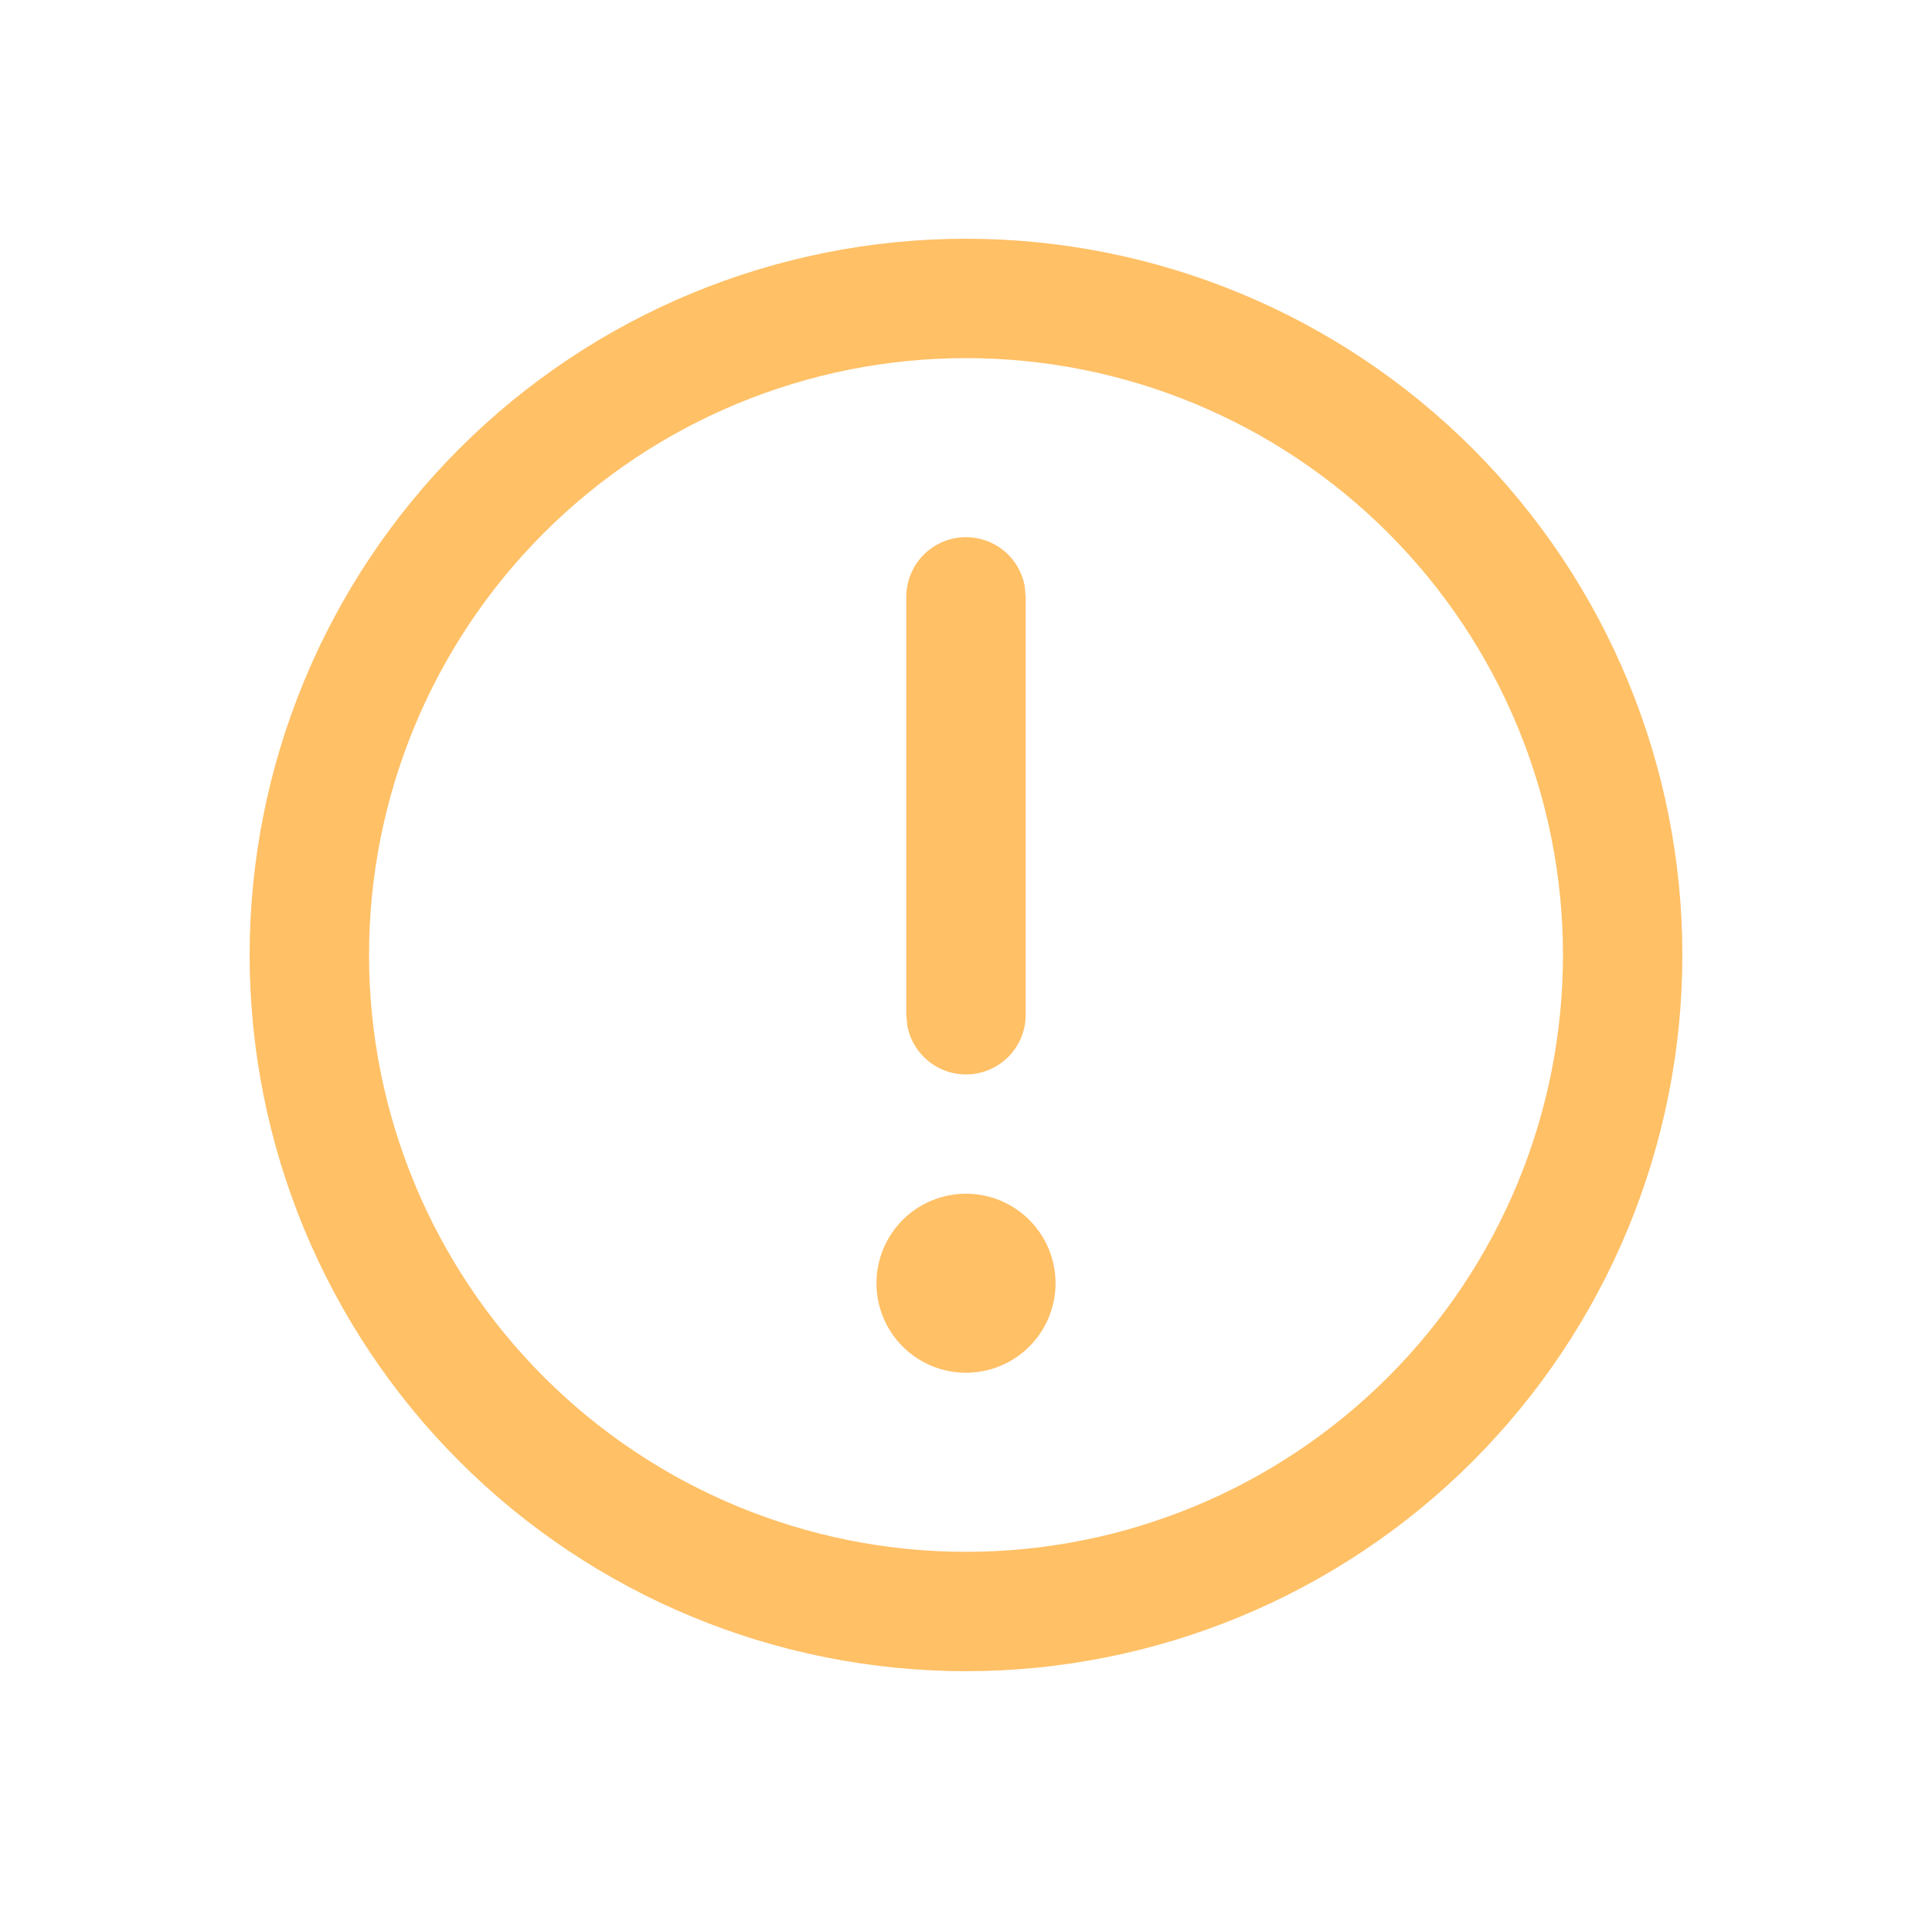 <svg width="89" height="88" viewBox="0 0 89 88" fill="none" xmlns="http://www.w3.org/2000/svg">
<g id="fluent:error-circle-16-regular">
<path id="Vector" d="M44.5 11C48.834 11 53.125 11.854 57.129 13.512C61.132 15.17 64.77 17.601 67.835 20.666C70.899 23.73 73.33 27.368 74.988 31.371C76.646 35.375 77.5 39.666 77.5 44C77.5 48.334 76.646 52.625 74.988 56.629C73.33 60.632 70.899 64.27 67.835 67.335C64.77 70.399 61.132 72.83 57.129 74.488C53.125 76.146 48.834 77 44.5 77C35.748 77 27.354 73.523 21.166 67.335C14.977 61.146 11.5 52.752 11.5 44C11.5 35.248 14.977 26.854 21.166 20.666C27.354 14.477 35.748 11 44.5 11ZM44.5 16.5C37.206 16.5 30.212 19.397 25.055 24.555C19.897 29.712 17 36.706 17 44C17 51.294 19.897 58.288 25.055 63.445C30.212 68.603 37.206 71.5 44.5 71.5C51.794 71.5 58.788 68.603 63.945 63.445C69.103 58.288 72 51.294 72 44C72 36.706 69.103 29.712 63.945 24.555C58.788 19.397 51.794 16.5 44.5 16.5ZM44.5 55C45.594 55 46.643 55.435 47.417 56.208C48.19 56.982 48.625 58.031 48.625 59.125C48.625 60.219 48.19 61.268 47.417 62.042C46.643 62.815 45.594 63.25 44.5 63.25C43.406 63.25 42.357 62.815 41.583 62.042C40.81 61.268 40.375 60.219 40.375 59.125C40.375 58.031 40.81 56.982 41.583 56.208C42.357 55.435 43.406 55 44.5 55ZM44.5 24.75C45.144 24.75 45.767 24.975 46.261 25.387C46.756 25.799 47.09 26.372 47.206 27.005L47.25 27.5V46.75C47.251 47.437 46.995 48.1 46.532 48.608C46.069 49.116 45.433 49.432 44.748 49.494C44.064 49.556 43.381 49.359 42.834 48.943C42.288 48.527 41.916 47.921 41.794 47.245L41.75 46.75V27.5C41.75 26.771 42.04 26.071 42.556 25.555C43.071 25.04 43.771 24.75 44.5 24.75Z" fill="#FF9600" fill-opacity="0.6"/>
</g>
</svg>
